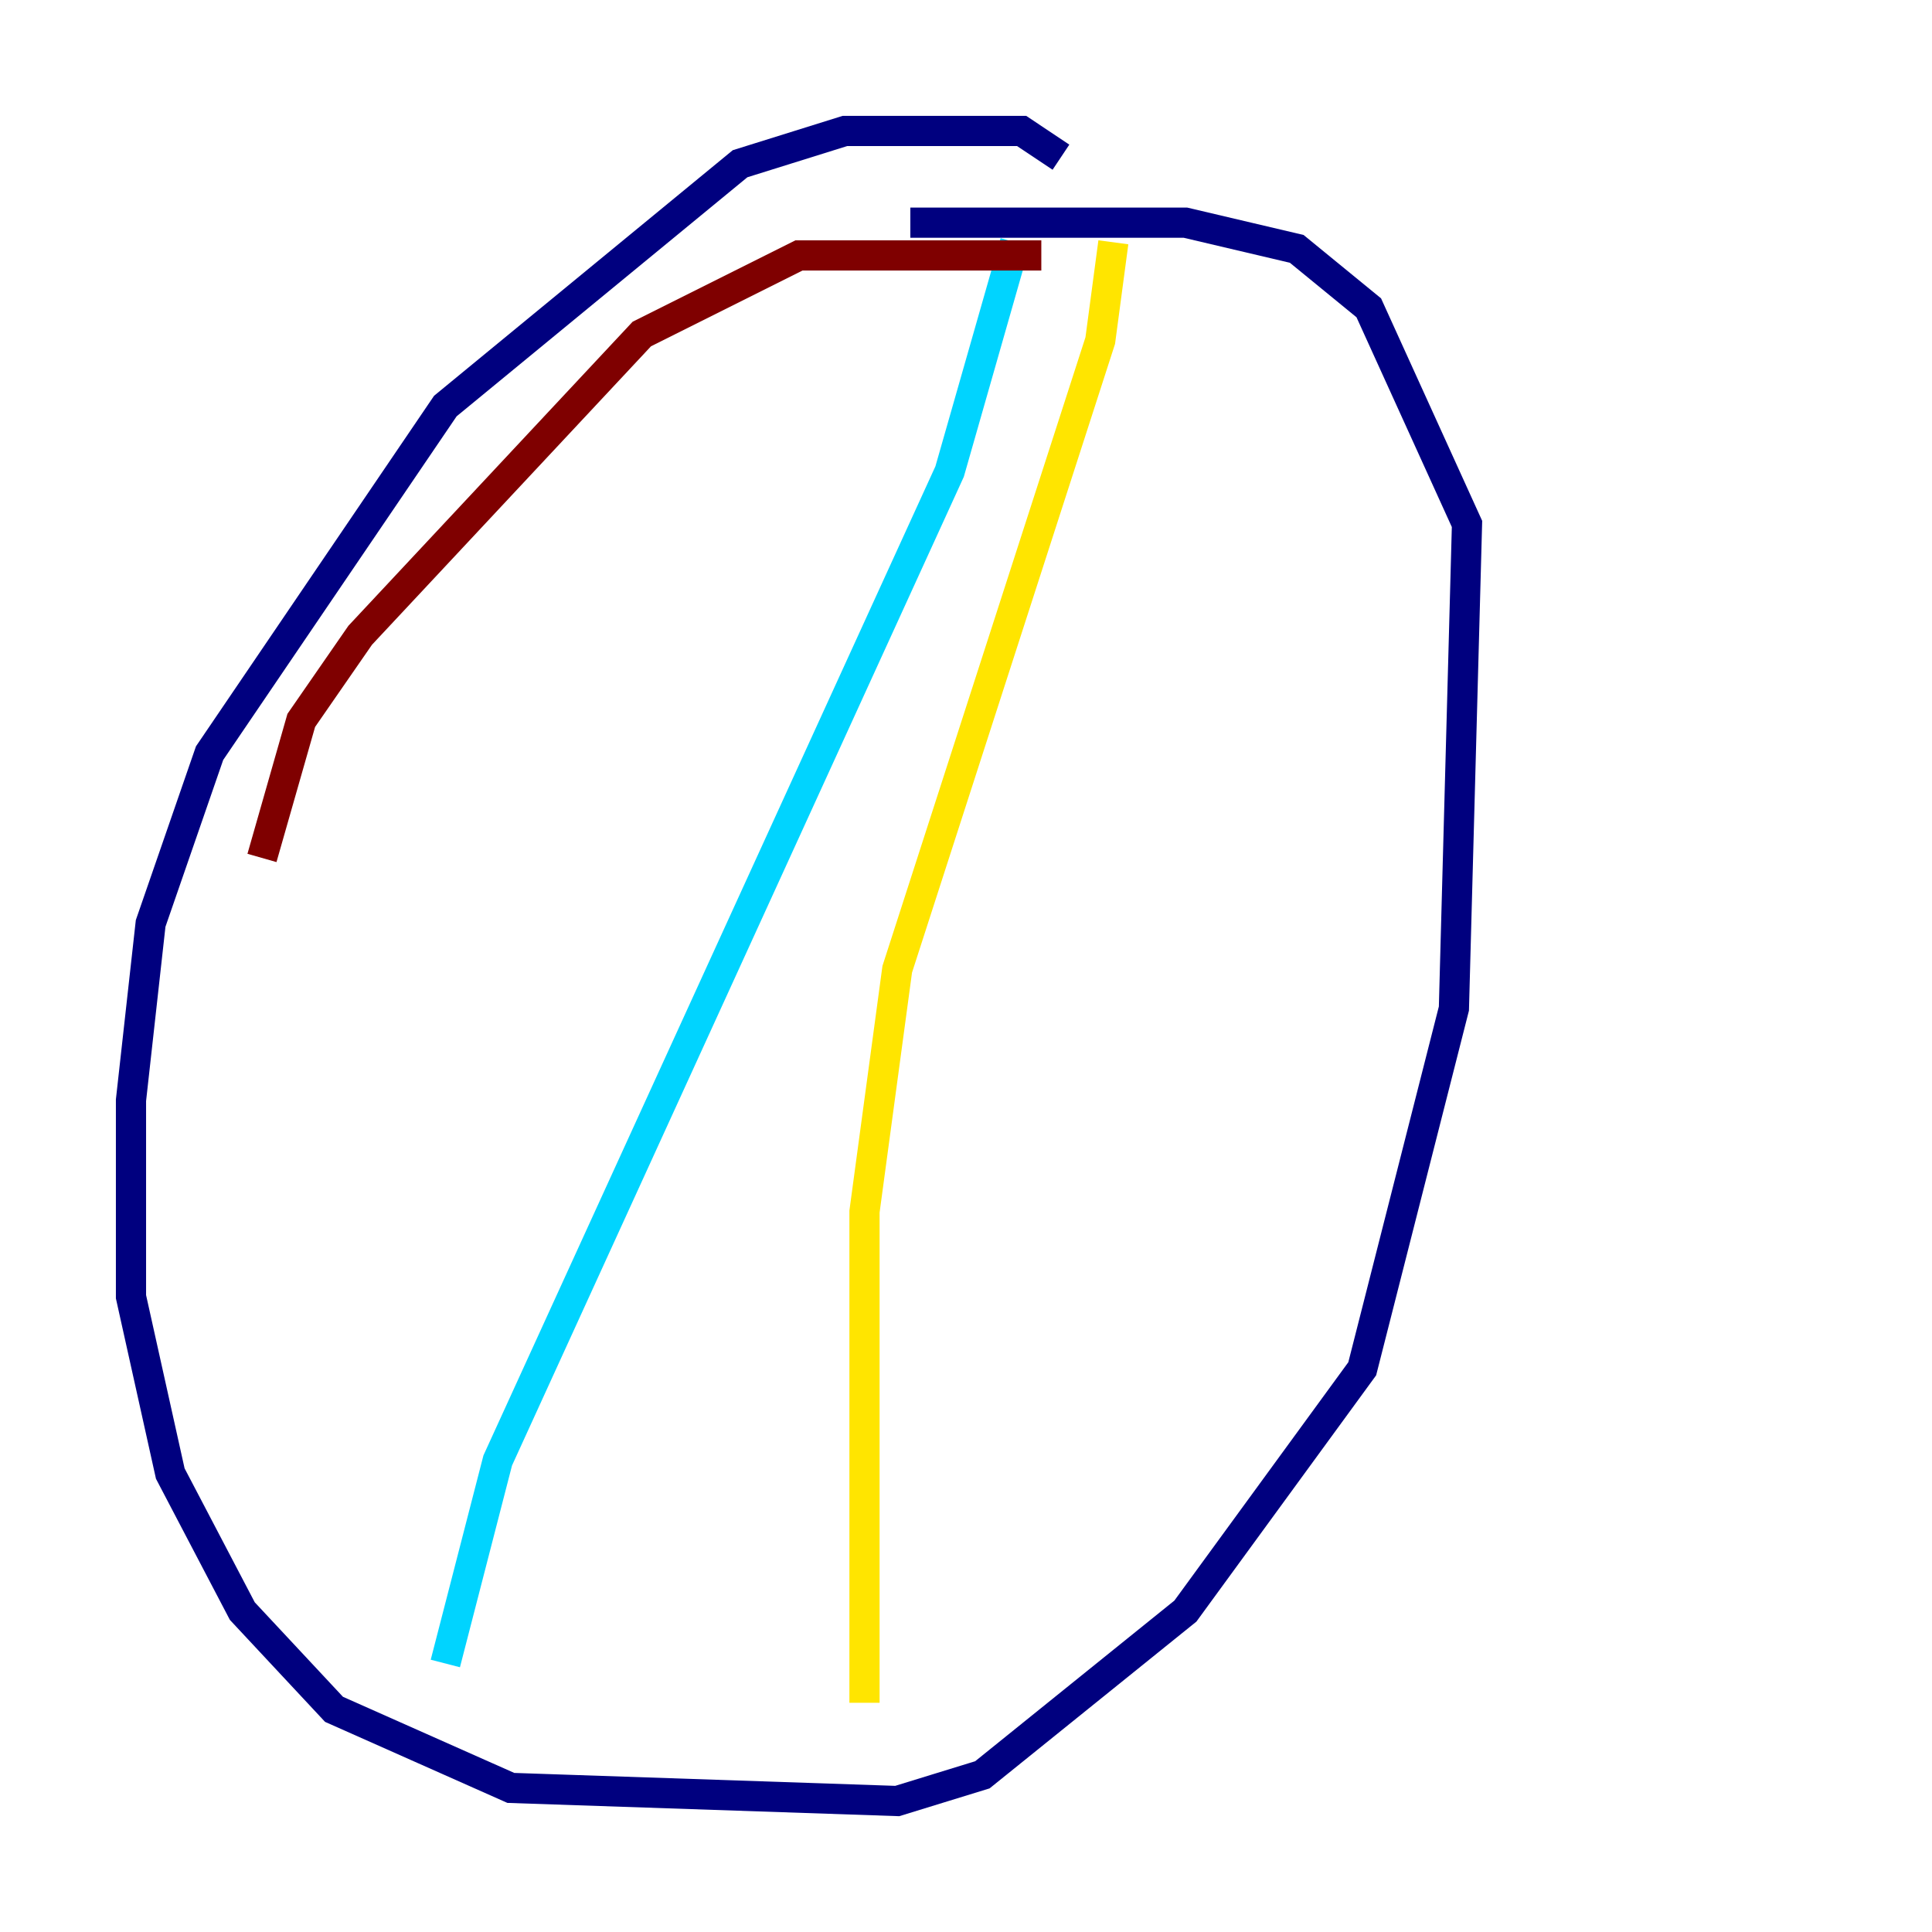 <?xml version="1.0" encoding="utf-8" ?>
<svg baseProfile="tiny" height="128" version="1.2" viewBox="0,0,128,128" width="128" xmlns="http://www.w3.org/2000/svg" xmlns:ev="http://www.w3.org/2001/xml-events" xmlns:xlink="http://www.w3.org/1999/xlink"><defs /><polyline fill="none" points="70.291,10.414 67.688,8.678 55.973,8.678 49.031,10.848 29.505,26.902 13.885,49.898 9.98,61.18 8.678,72.895 8.678,85.912 11.281,97.627 16.054,106.739 22.129,113.248 33.844,118.454 59.444,119.322 65.085,117.586 78.536,106.739 90.251,90.685 96.325,66.82 97.193,34.712 90.685,20.393 85.912,16.488 78.536,14.752 60.312,14.752" stroke="#00007f" stroke-width="2" /><polyline fill="none" points="67.254,16.054 62.915,31.241 32.976,96.759 29.505,110.21" stroke="#00d4ff" stroke-width="2" /><polyline fill="none" points="73.763,16.054 72.895,22.563 59.444,64.217 57.275,80.271 57.275,112.814" stroke="#ffe500" stroke-width="2" /><polyline fill="none" points="68.99,16.922 52.936,16.922 42.522,22.129 23.864,42.088 19.959,47.729 17.356,56.841" stroke="#7f0000" stroke-width="2" /></svg>